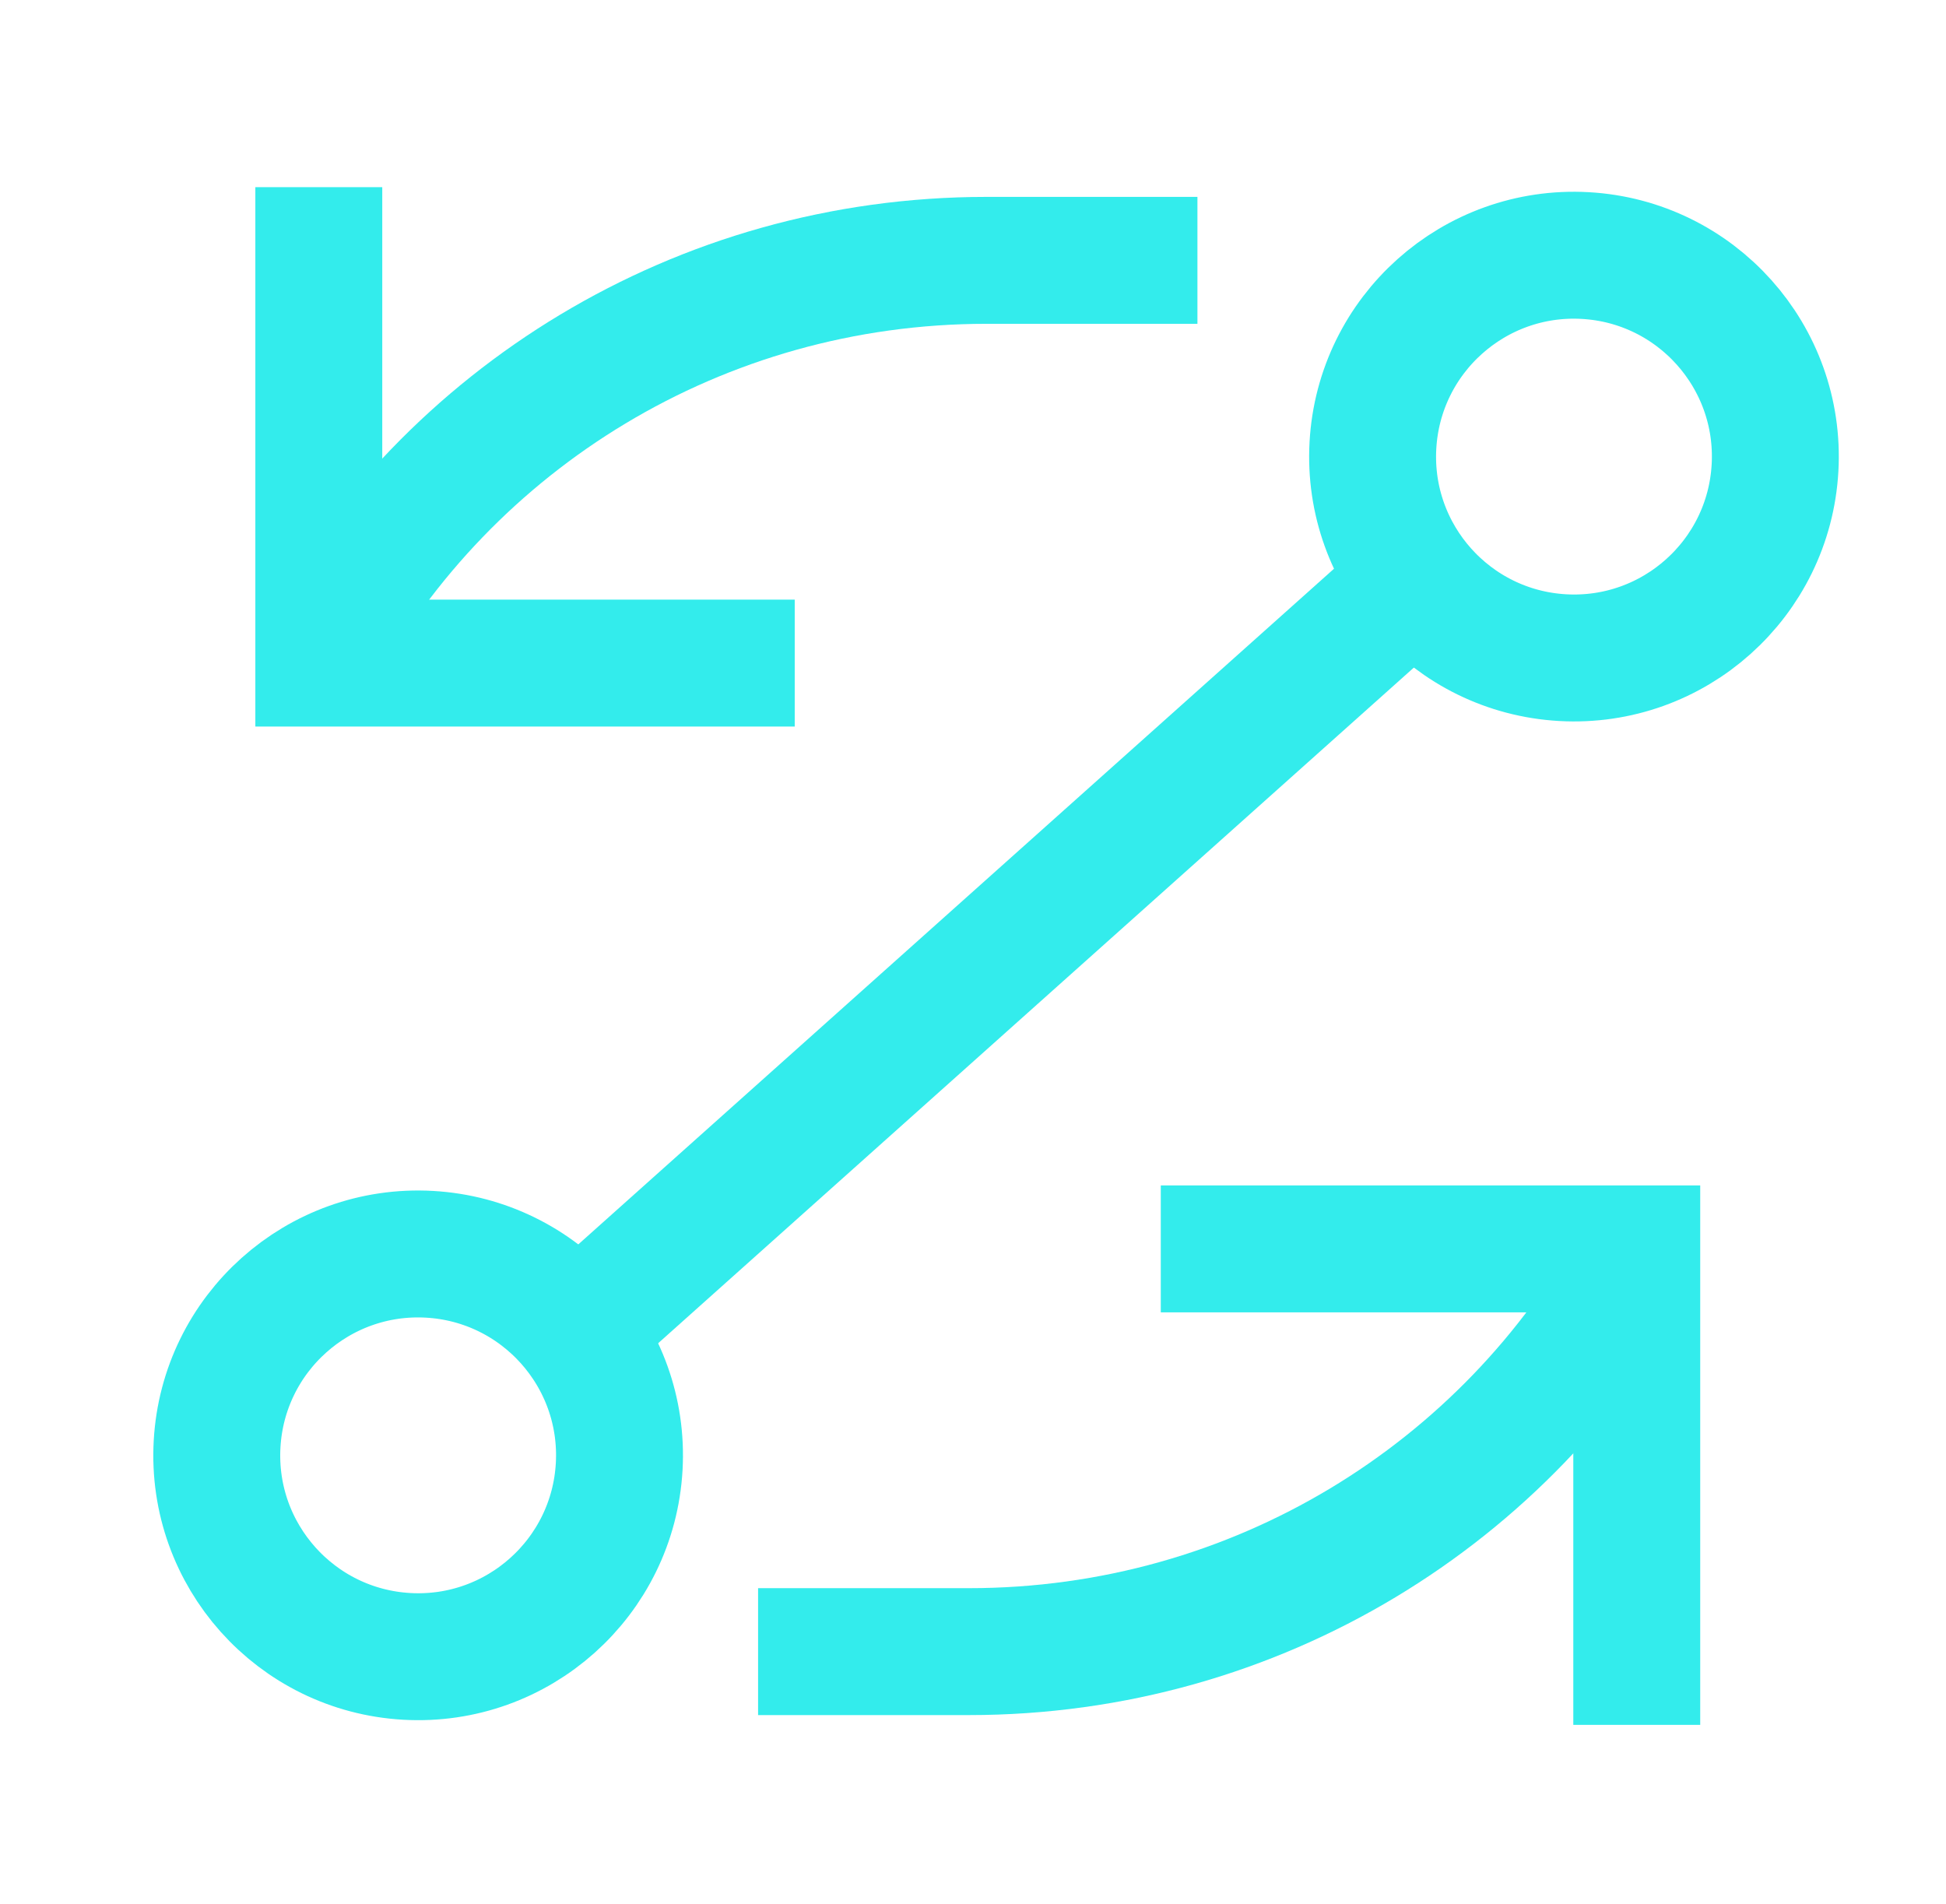 <svg width="46" height="45" viewBox="0 0 46 45" fill="none" xmlns="http://www.w3.org/2000/svg">
<g id="Frame" opacity="0.8">
<g id="Group 427322281">
<g id="Group 427322278">
<path id="Ellipse 1894" d="M7.536 15.447C10.574 9.912 16.505 6.154 23.324 6.154C24.587 6.154 26.141 6.154 28.305 6.154" stroke="#00E7E7" stroke-width="3"/>
<path id="Rectangle 34625574" d="M7.536 4.424V15.674H18.786" stroke="#00E7E7" stroke-width="3"/>
</g>
<g id="Group 427322279">
<path id="Ellipse 1894_2" d="M38.69 29.748C35.651 35.283 29.72 39.041 22.901 39.041C21.639 39.041 20.084 39.041 17.92 39.041" stroke="#00E7E7" stroke-width="3"/>
<path id="Rectangle 34625574_2" d="M38.69 40.772L38.69 29.521L27.439 29.521" stroke="#00E7E7" stroke-width="3"/>
</g>
<g id="Group 427322280">
<path id="Vector 586" d="M33.581 13.625L13.965 31.163" stroke="#00E7E7" stroke-width="3"/>
<circle id="Ellipse 1895" cx="37.206" cy="10.793" r="4.76" transform="rotate(3.202 37.206 10.793)" stroke="#00E7E7" stroke-width="3"/>
<circle id="Ellipse 1896" cx="9.884" cy="34.401" r="4.76" transform="rotate(3.202 9.884 34.401)" stroke="#00E7E7" stroke-width="3"/>
</g>
</g>
</g>
</svg>
